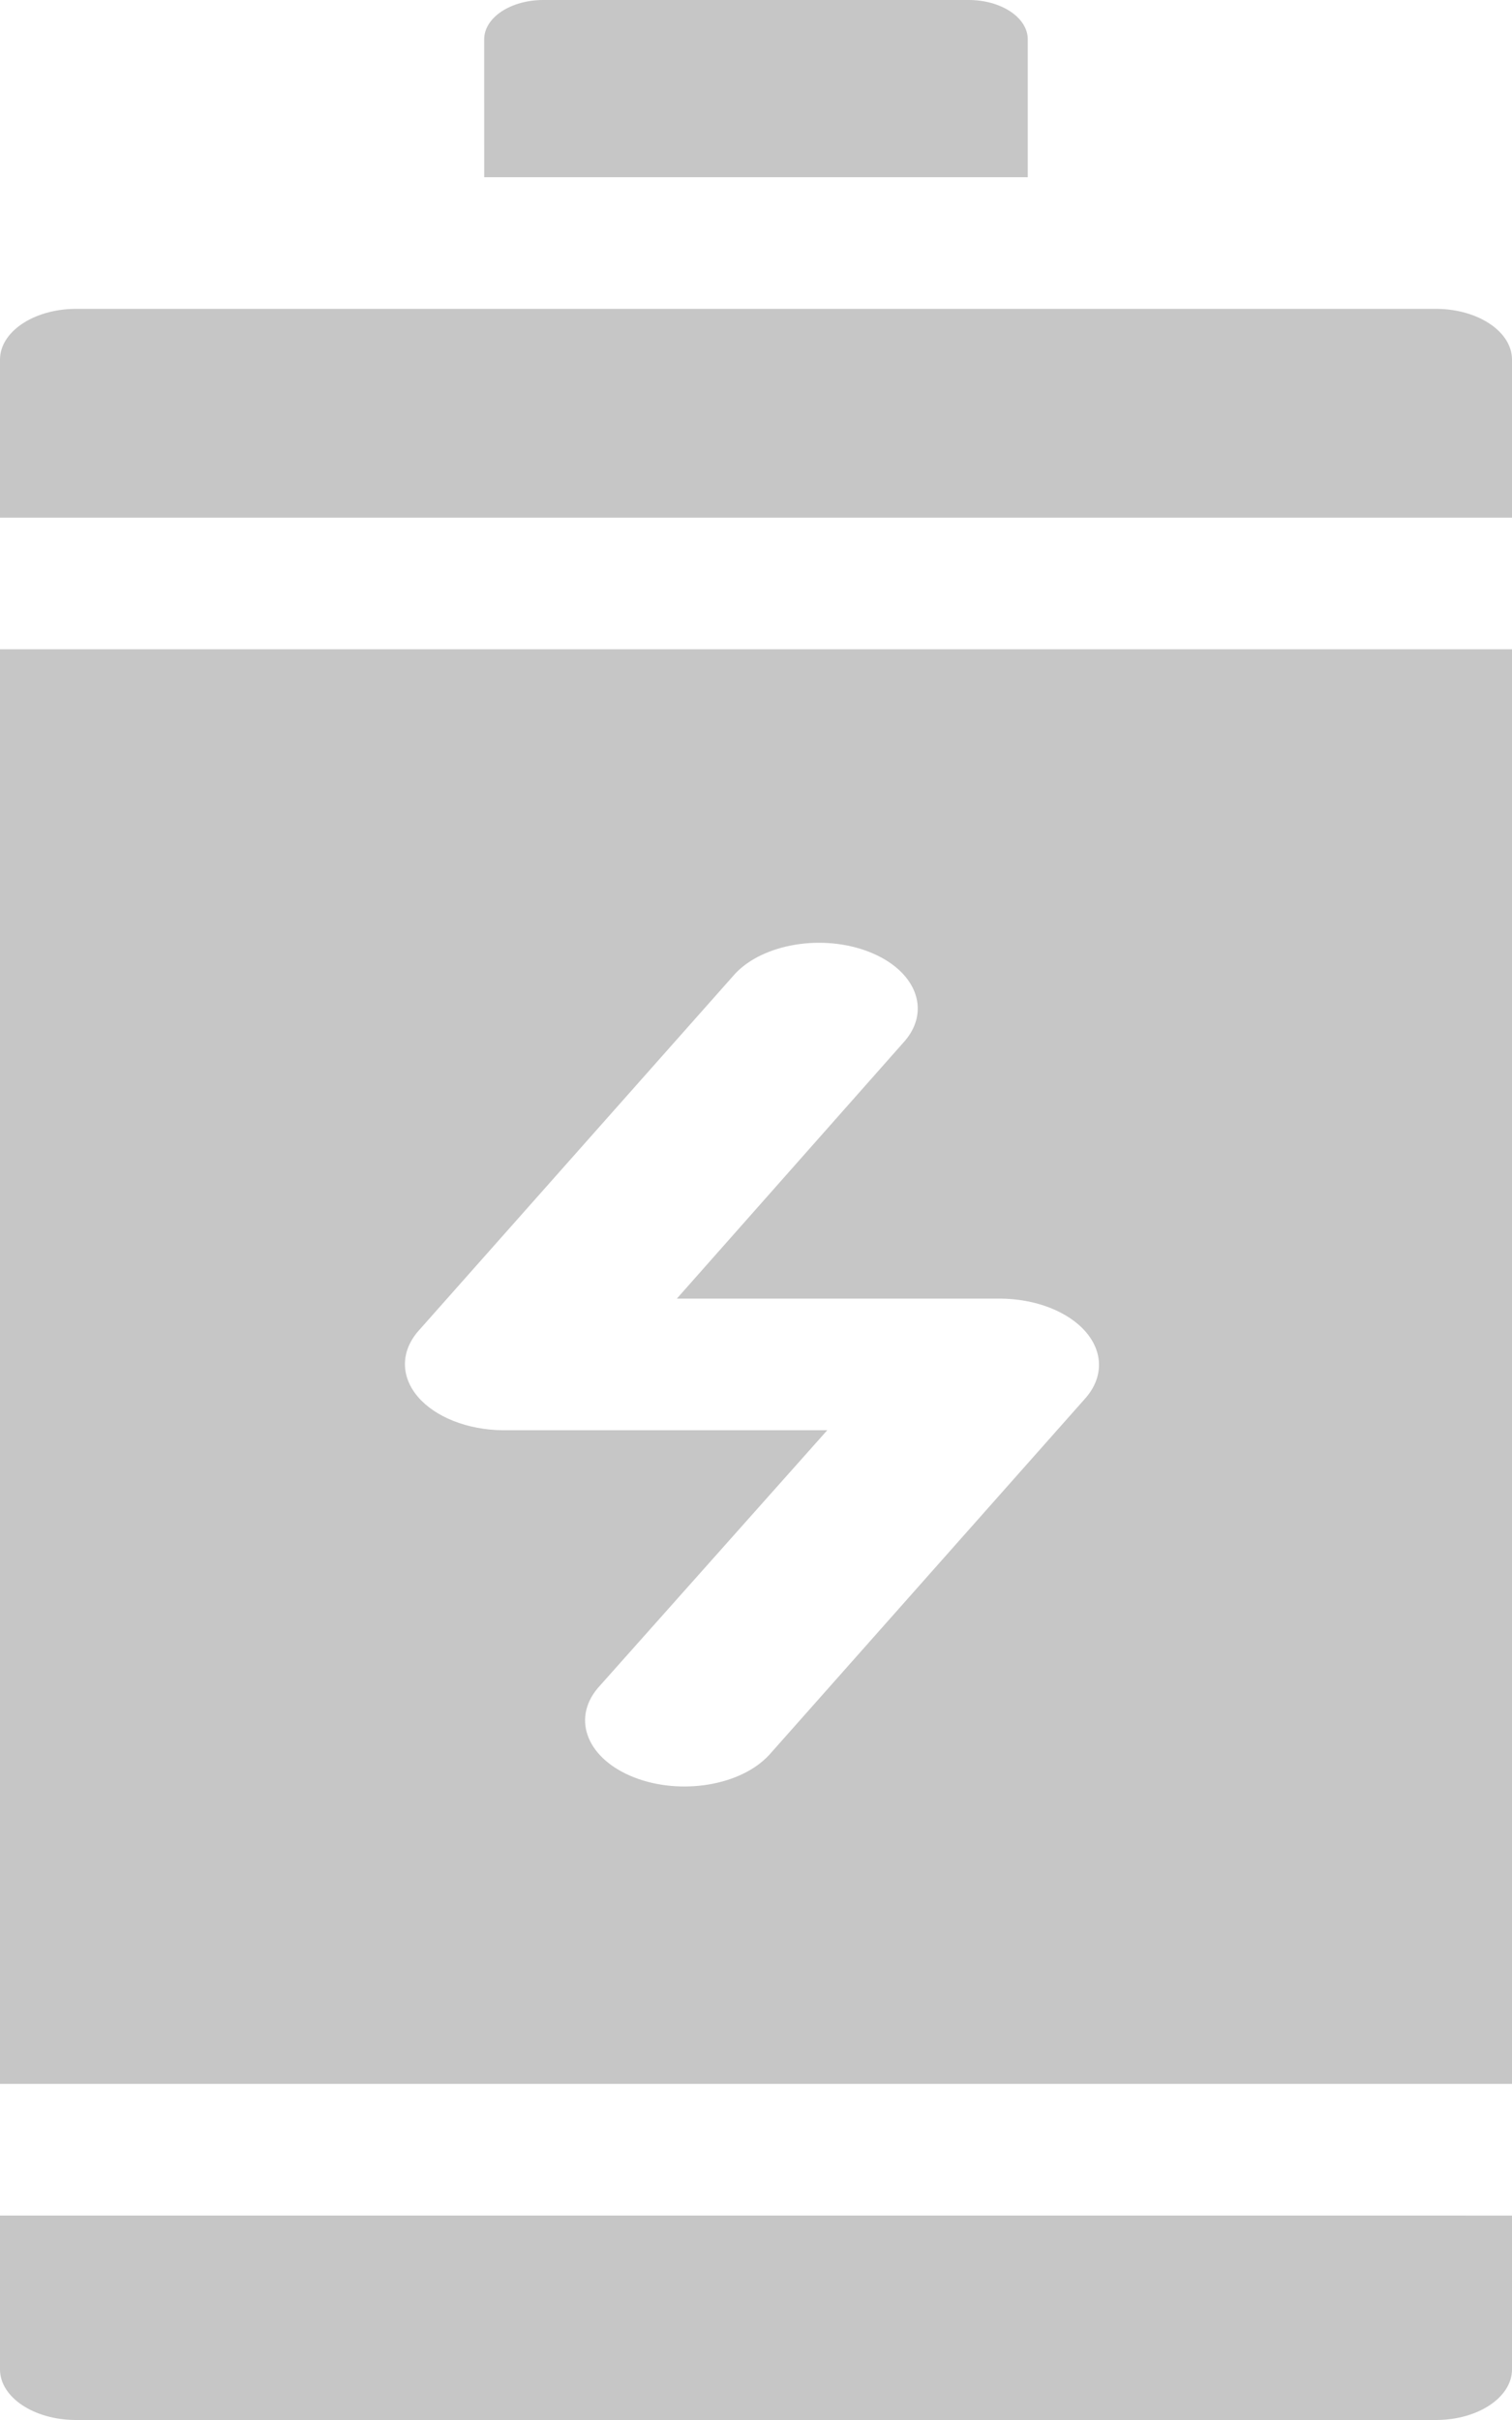 <svg width="50" height="80" viewBox="0 0 50 80" fill="none" xmlns="http://www.w3.org/2000/svg">
<path d="M33.987 1.305V5.859H16.012L16.011 1.305C16.009 0.958 16.215 0.626 16.583 0.381C16.953 0.135 17.453 -0.002 17.974 1.83481e-05H32.023C32.544 -0.002 33.045 0.135 33.414 0.381C33.783 0.626 33.989 0.958 33.987 1.305H33.987ZM2.487 10.21C1.105 10.223 -0.004 10.973 8.48807e-06 11.892V17.113H50V11.892C50.004 10.973 48.895 10.223 47.513 10.21C35.616 10.209 14.29 10.211 2.487 10.21V10.21ZM8.48807e-06 21.464V68.889H50V21.464H8.48807e-06ZM25.437 58.013H25.436C24.504 59.027 22.52 59.359 20.976 58.759C19.432 58.158 18.893 56.847 19.765 55.808L27.357 47.28H16.624V47.281C15.459 47.268 14.392 46.847 13.817 46.173C13.244 45.499 13.249 44.673 13.832 44.003L24.303 32.197H24.302C25.237 31.192 27.209 30.867 28.741 31.467C30.272 32.067 30.801 33.371 29.93 34.402L22.383 42.929H33.072C34.242 42.935 35.32 43.353 35.904 44.027C36.487 44.702 36.489 45.532 35.907 46.207L25.437 58.013ZM8.48807e-06 78.346C0.015 79.255 1.119 79.99 2.487 80H47.513C48.88 79.99 49.985 79.255 50 78.346V73.242L8.48807e-06 73.241V78.346Z" fill="#C6C6C6"/>
</svg>
